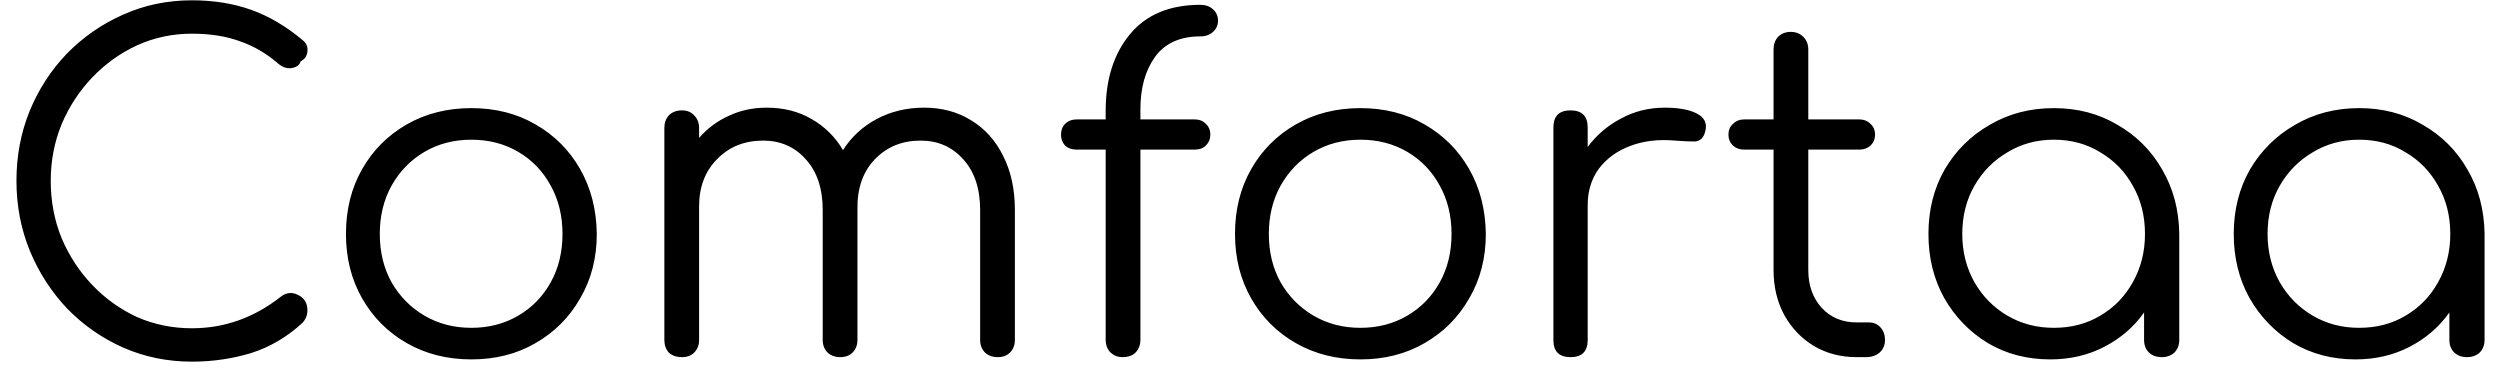 <svg width="133" height="20" viewBox="0 0 133 20" fill="none" xmlns="http://www.w3.org/2000/svg">
<path d="M10.211 19.24C8.915 19.24 7.699 18.992 6.563 18.496C5.443 18 4.451 17.312 3.587 16.432C2.739 15.536 2.075 14.512 1.595 13.36C1.115 12.192 0.875 10.944 0.875 9.616C0.875 8.304 1.107 7.072 1.571 5.92C2.051 4.752 2.715 3.728 3.563 2.848C4.427 1.968 5.419 1.28 6.539 0.784C7.675 0.272 8.899 0.016 10.211 0.016C11.363 0.016 12.411 0.184 13.355 0.52C14.299 0.856 15.211 1.392 16.091 2.128C16.299 2.288 16.387 2.496 16.355 2.752C16.323 2.992 16.203 3.16 15.995 3.256C15.947 3.448 15.795 3.568 15.539 3.616C15.299 3.664 15.059 3.592 14.819 3.4C14.195 2.856 13.515 2.456 12.779 2.2C12.043 1.928 11.187 1.792 10.211 1.792C9.171 1.792 8.195 2 7.283 2.416C6.387 2.832 5.595 3.4 4.907 4.12C4.219 4.84 3.675 5.672 3.275 6.616C2.891 7.56 2.699 8.56 2.699 9.616C2.699 10.704 2.891 11.72 3.275 12.664C3.675 13.608 4.219 14.44 4.907 15.16C5.595 15.88 6.387 16.448 7.283 16.864C8.195 17.264 9.171 17.464 10.211 17.464C11.939 17.464 13.515 16.904 14.939 15.784C15.227 15.56 15.531 15.528 15.851 15.688C16.187 15.848 16.355 16.12 16.355 16.504C16.355 16.76 16.267 16.984 16.091 17.176C15.275 17.928 14.363 18.464 13.355 18.784C12.347 19.088 11.299 19.24 10.211 19.24ZM25.077 19.12C23.797 19.12 22.653 18.832 21.645 18.256C20.637 17.68 19.845 16.888 19.269 15.88C18.693 14.872 18.405 13.728 18.405 12.448C18.405 11.152 18.693 10 19.269 8.992C19.845 7.984 20.637 7.192 21.645 6.616C22.653 6.04 23.797 5.752 25.077 5.752C26.357 5.752 27.493 6.04 28.485 6.616C29.493 7.192 30.285 7.984 30.861 8.992C31.437 10 31.733 11.152 31.749 12.448C31.749 13.728 31.453 14.872 30.861 15.88C30.285 16.888 29.493 17.68 28.485 18.256C27.493 18.832 26.357 19.12 25.077 19.12ZM25.077 17.44C26.005 17.44 26.837 17.224 27.573 16.792C28.309 16.36 28.885 15.768 29.301 15.016C29.717 14.264 29.925 13.408 29.925 12.448C29.925 11.488 29.717 10.632 29.301 9.88C28.885 9.112 28.309 8.512 27.573 8.08C26.837 7.648 26.005 7.432 25.077 7.432C24.149 7.432 23.317 7.648 22.581 8.08C21.845 8.512 21.261 9.112 20.829 9.88C20.413 10.632 20.205 11.488 20.205 12.448C20.205 13.408 20.413 14.264 20.829 15.016C21.261 15.768 21.845 16.36 22.581 16.792C23.317 17.224 24.149 17.44 25.077 17.44ZM36.28 19C35.992 19 35.76 18.92 35.584 18.76C35.424 18.584 35.344 18.36 35.344 18.088V6.808C35.344 6.536 35.424 6.312 35.584 6.136C35.76 5.96 35.992 5.872 36.28 5.872C36.552 5.872 36.768 5.96 36.928 6.136C37.104 6.312 37.192 6.536 37.192 6.808V7.336C37.64 6.824 38.168 6.432 38.776 6.16C39.384 5.872 40.056 5.728 40.792 5.728C41.688 5.728 42.48 5.928 43.168 6.328C43.872 6.728 44.432 7.28 44.848 7.984C45.296 7.28 45.896 6.728 46.648 6.328C47.4 5.928 48.24 5.728 49.168 5.728C50.112 5.728 50.944 5.952 51.664 6.4C52.4 6.848 52.968 7.48 53.368 8.296C53.784 9.112 53.992 10.072 53.992 11.176V18.088C53.992 18.36 53.904 18.584 53.728 18.76C53.568 18.92 53.352 19 53.08 19C52.808 19 52.584 18.92 52.408 18.76C52.232 18.584 52.144 18.36 52.144 18.088V11.176C52.144 10.04 51.848 9.144 51.256 8.488C50.664 7.816 49.904 7.48 48.976 7.48C47.984 7.48 47.168 7.816 46.528 8.488C45.904 9.144 45.6 10.024 45.616 11.128V11.176V18.088C45.616 18.36 45.528 18.584 45.352 18.76C45.192 18.92 44.976 19 44.704 19C44.432 19 44.208 18.92 44.032 18.76C43.856 18.584 43.768 18.36 43.768 18.088V11.176C43.768 10.04 43.472 9.144 42.88 8.488C42.288 7.816 41.528 7.48 40.6 7.48C39.608 7.48 38.792 7.808 38.152 8.464C37.512 9.104 37.192 9.944 37.192 10.984V18.088C37.192 18.36 37.104 18.584 36.928 18.76C36.768 18.92 36.552 19 36.28 19ZM59.71 19C59.47 19 59.262 18.92 59.086 18.76C58.91 18.584 58.822 18.352 58.822 18.064V7.96H57.286C57.03 7.96 56.822 7.888 56.662 7.744C56.518 7.584 56.446 7.392 56.446 7.168C56.446 6.928 56.518 6.736 56.662 6.592C56.822 6.432 57.03 6.352 57.286 6.352H58.822V5.896C58.822 4.216 59.254 2.856 60.118 1.816C60.982 0.776 62.23 0.256 63.862 0.256C64.134 0.256 64.358 0.336 64.534 0.496C64.71 0.656 64.798 0.856 64.798 1.096C64.798 1.336 64.71 1.536 64.534 1.696C64.358 1.856 64.134 1.936 63.862 1.936C62.774 1.936 61.966 2.304 61.438 3.04C60.926 3.76 60.67 4.68 60.67 5.8V6.352H63.55C63.806 6.352 64.006 6.432 64.15 6.592C64.31 6.736 64.39 6.928 64.39 7.168C64.39 7.392 64.31 7.584 64.15 7.744C64.006 7.888 63.806 7.96 63.55 7.96H60.67V18.064C60.67 18.352 60.582 18.584 60.406 18.76C60.246 18.92 60.014 19 59.71 19ZM72.374 19.12C71.094 19.12 69.95 18.832 68.942 18.256C67.934 17.68 67.142 16.888 66.566 15.88C65.99 14.872 65.702 13.728 65.702 12.448C65.702 11.152 65.99 10 66.566 8.992C67.142 7.984 67.934 7.192 68.942 6.616C69.95 6.04 71.094 5.752 72.374 5.752C73.654 5.752 74.79 6.04 75.782 6.616C76.79 7.192 77.582 7.984 78.158 8.992C78.734 10 79.03 11.152 79.046 12.448C79.046 13.728 78.75 14.872 78.158 15.88C77.582 16.888 76.79 17.68 75.782 18.256C74.79 18.832 73.654 19.12 72.374 19.12ZM72.374 17.44C73.302 17.44 74.134 17.224 74.87 16.792C75.606 16.36 76.182 15.768 76.598 15.016C77.014 14.264 77.222 13.408 77.222 12.448C77.222 11.488 77.014 10.632 76.598 9.88C76.182 9.112 75.606 8.512 74.87 8.08C74.134 7.648 73.302 7.432 72.374 7.432C71.446 7.432 70.614 7.648 69.878 8.08C69.142 8.512 68.558 9.112 68.126 9.88C67.71 10.632 67.502 11.488 67.502 12.448C67.502 13.408 67.71 14.264 68.126 15.016C68.558 15.768 69.142 16.36 69.878 16.792C70.614 17.224 71.446 17.44 72.374 17.44ZM83.552 19C82.945 19 82.641 18.696 82.641 18.088V6.784C82.641 6.176 82.945 5.872 83.552 5.872C84.16 5.872 84.465 6.176 84.465 6.784V7.816C84.945 7.176 85.537 6.672 86.24 6.304C86.945 5.92 87.721 5.728 88.569 5.728C89.305 5.728 89.873 5.832 90.272 6.04C90.672 6.248 90.825 6.552 90.728 6.952C90.648 7.32 90.457 7.512 90.153 7.528C89.865 7.528 89.52 7.512 89.121 7.48C88.225 7.4 87.424 7.496 86.721 7.768C86.032 8.024 85.481 8.424 85.064 8.968C84.665 9.512 84.465 10.16 84.465 10.912V18.088C84.465 18.696 84.16 19 83.552 19ZM98.769 19C97.921 19 97.161 18.8 96.489 18.4C95.833 18 95.313 17.456 94.929 16.768C94.545 16.064 94.353 15.264 94.353 14.368V7.96H92.793C92.553 7.96 92.353 7.888 92.193 7.744C92.033 7.584 91.953 7.392 91.953 7.168C91.953 6.928 92.033 6.736 92.193 6.592C92.353 6.432 92.553 6.352 92.793 6.352H94.353V2.632C94.353 2.36 94.433 2.136 94.593 1.96C94.769 1.784 94.993 1.696 95.265 1.696C95.537 1.696 95.761 1.784 95.937 1.96C96.113 2.136 96.201 2.36 96.201 2.632V6.352H98.913C99.153 6.352 99.353 6.432 99.513 6.592C99.673 6.736 99.753 6.928 99.753 7.168C99.753 7.392 99.673 7.584 99.513 7.744C99.353 7.888 99.153 7.96 98.913 7.96H96.201V14.368C96.201 15.184 96.441 15.856 96.921 16.384C97.401 16.896 98.017 17.152 98.769 17.152H99.417C99.673 17.152 99.881 17.24 100.041 17.416C100.201 17.592 100.281 17.816 100.281 18.088C100.281 18.36 100.185 18.584 99.993 18.76C99.801 18.92 99.561 19 99.273 19H98.769ZM109.073 19.12C107.841 19.12 106.737 18.832 105.761 18.256C104.785 17.664 104.009 16.864 103.433 15.856C102.873 14.848 102.593 13.712 102.593 12.448C102.593 11.168 102.881 10.024 103.457 9.016C104.049 8.008 104.849 7.216 105.857 6.64C106.865 6.048 108.001 5.752 109.265 5.752C110.529 5.752 111.657 6.048 112.649 6.64C113.657 7.216 114.449 8.008 115.025 9.016C115.617 10.024 115.921 11.168 115.937 12.448V18.088C115.937 18.36 115.849 18.584 115.673 18.76C115.497 18.92 115.273 19 115.001 19C114.729 19 114.505 18.92 114.329 18.76C114.153 18.584 114.065 18.36 114.065 18.088V16.624C113.521 17.392 112.817 18 111.953 18.448C111.089 18.896 110.129 19.12 109.073 19.12ZM109.265 17.44C110.193 17.44 111.017 17.224 111.737 16.792C112.473 16.36 113.049 15.768 113.465 15.016C113.897 14.248 114.113 13.392 114.113 12.448C114.113 11.488 113.897 10.632 113.465 9.88C113.049 9.128 112.473 8.536 111.737 8.104C111.017 7.656 110.193 7.432 109.265 7.432C108.353 7.432 107.529 7.656 106.793 8.104C106.057 8.536 105.473 9.128 105.041 9.88C104.609 10.632 104.393 11.488 104.393 12.448C104.393 13.392 104.609 14.248 105.041 15.016C105.473 15.768 106.057 16.36 106.793 16.792C107.529 17.224 108.353 17.44 109.265 17.44ZM125.315 19.12C124.083 19.12 122.979 18.832 122.003 18.256C121.027 17.664 120.251 16.864 119.675 15.856C119.115 14.848 118.835 13.712 118.835 12.448C118.835 11.168 119.123 10.024 119.699 9.016C120.291 8.008 121.091 7.216 122.099 6.64C123.107 6.048 124.243 5.752 125.507 5.752C126.771 5.752 127.899 6.048 128.891 6.64C129.899 7.216 130.691 8.008 131.267 9.016C131.859 10.024 132.163 11.168 132.179 12.448V18.088C132.179 18.36 132.091 18.584 131.915 18.76C131.739 18.92 131.515 19 131.243 19C130.971 19 130.747 18.92 130.571 18.76C130.395 18.584 130.307 18.36 130.307 18.088V16.624C129.763 17.392 129.059 18 128.195 18.448C127.331 18.896 126.371 19.12 125.315 19.12ZM125.507 17.44C126.435 17.44 127.259 17.224 127.979 16.792C128.715 16.36 129.291 15.768 129.707 15.016C130.139 14.248 130.355 13.392 130.355 12.448C130.355 11.488 130.139 10.632 129.707 9.88C129.291 9.128 128.715 8.536 127.979 8.104C127.259 7.656 126.435 7.432 125.507 7.432C124.595 7.432 123.771 7.656 123.035 8.104C122.299 8.536 121.715 9.128 121.283 9.88C120.851 10.632 120.635 11.488 120.635 12.448C120.635 13.392 120.851 14.248 121.283 15.016C121.715 15.768 122.299 16.36 123.035 16.792C123.771 17.224 124.595 17.44 125.507 17.44Z" fill="black"/>
</svg>
